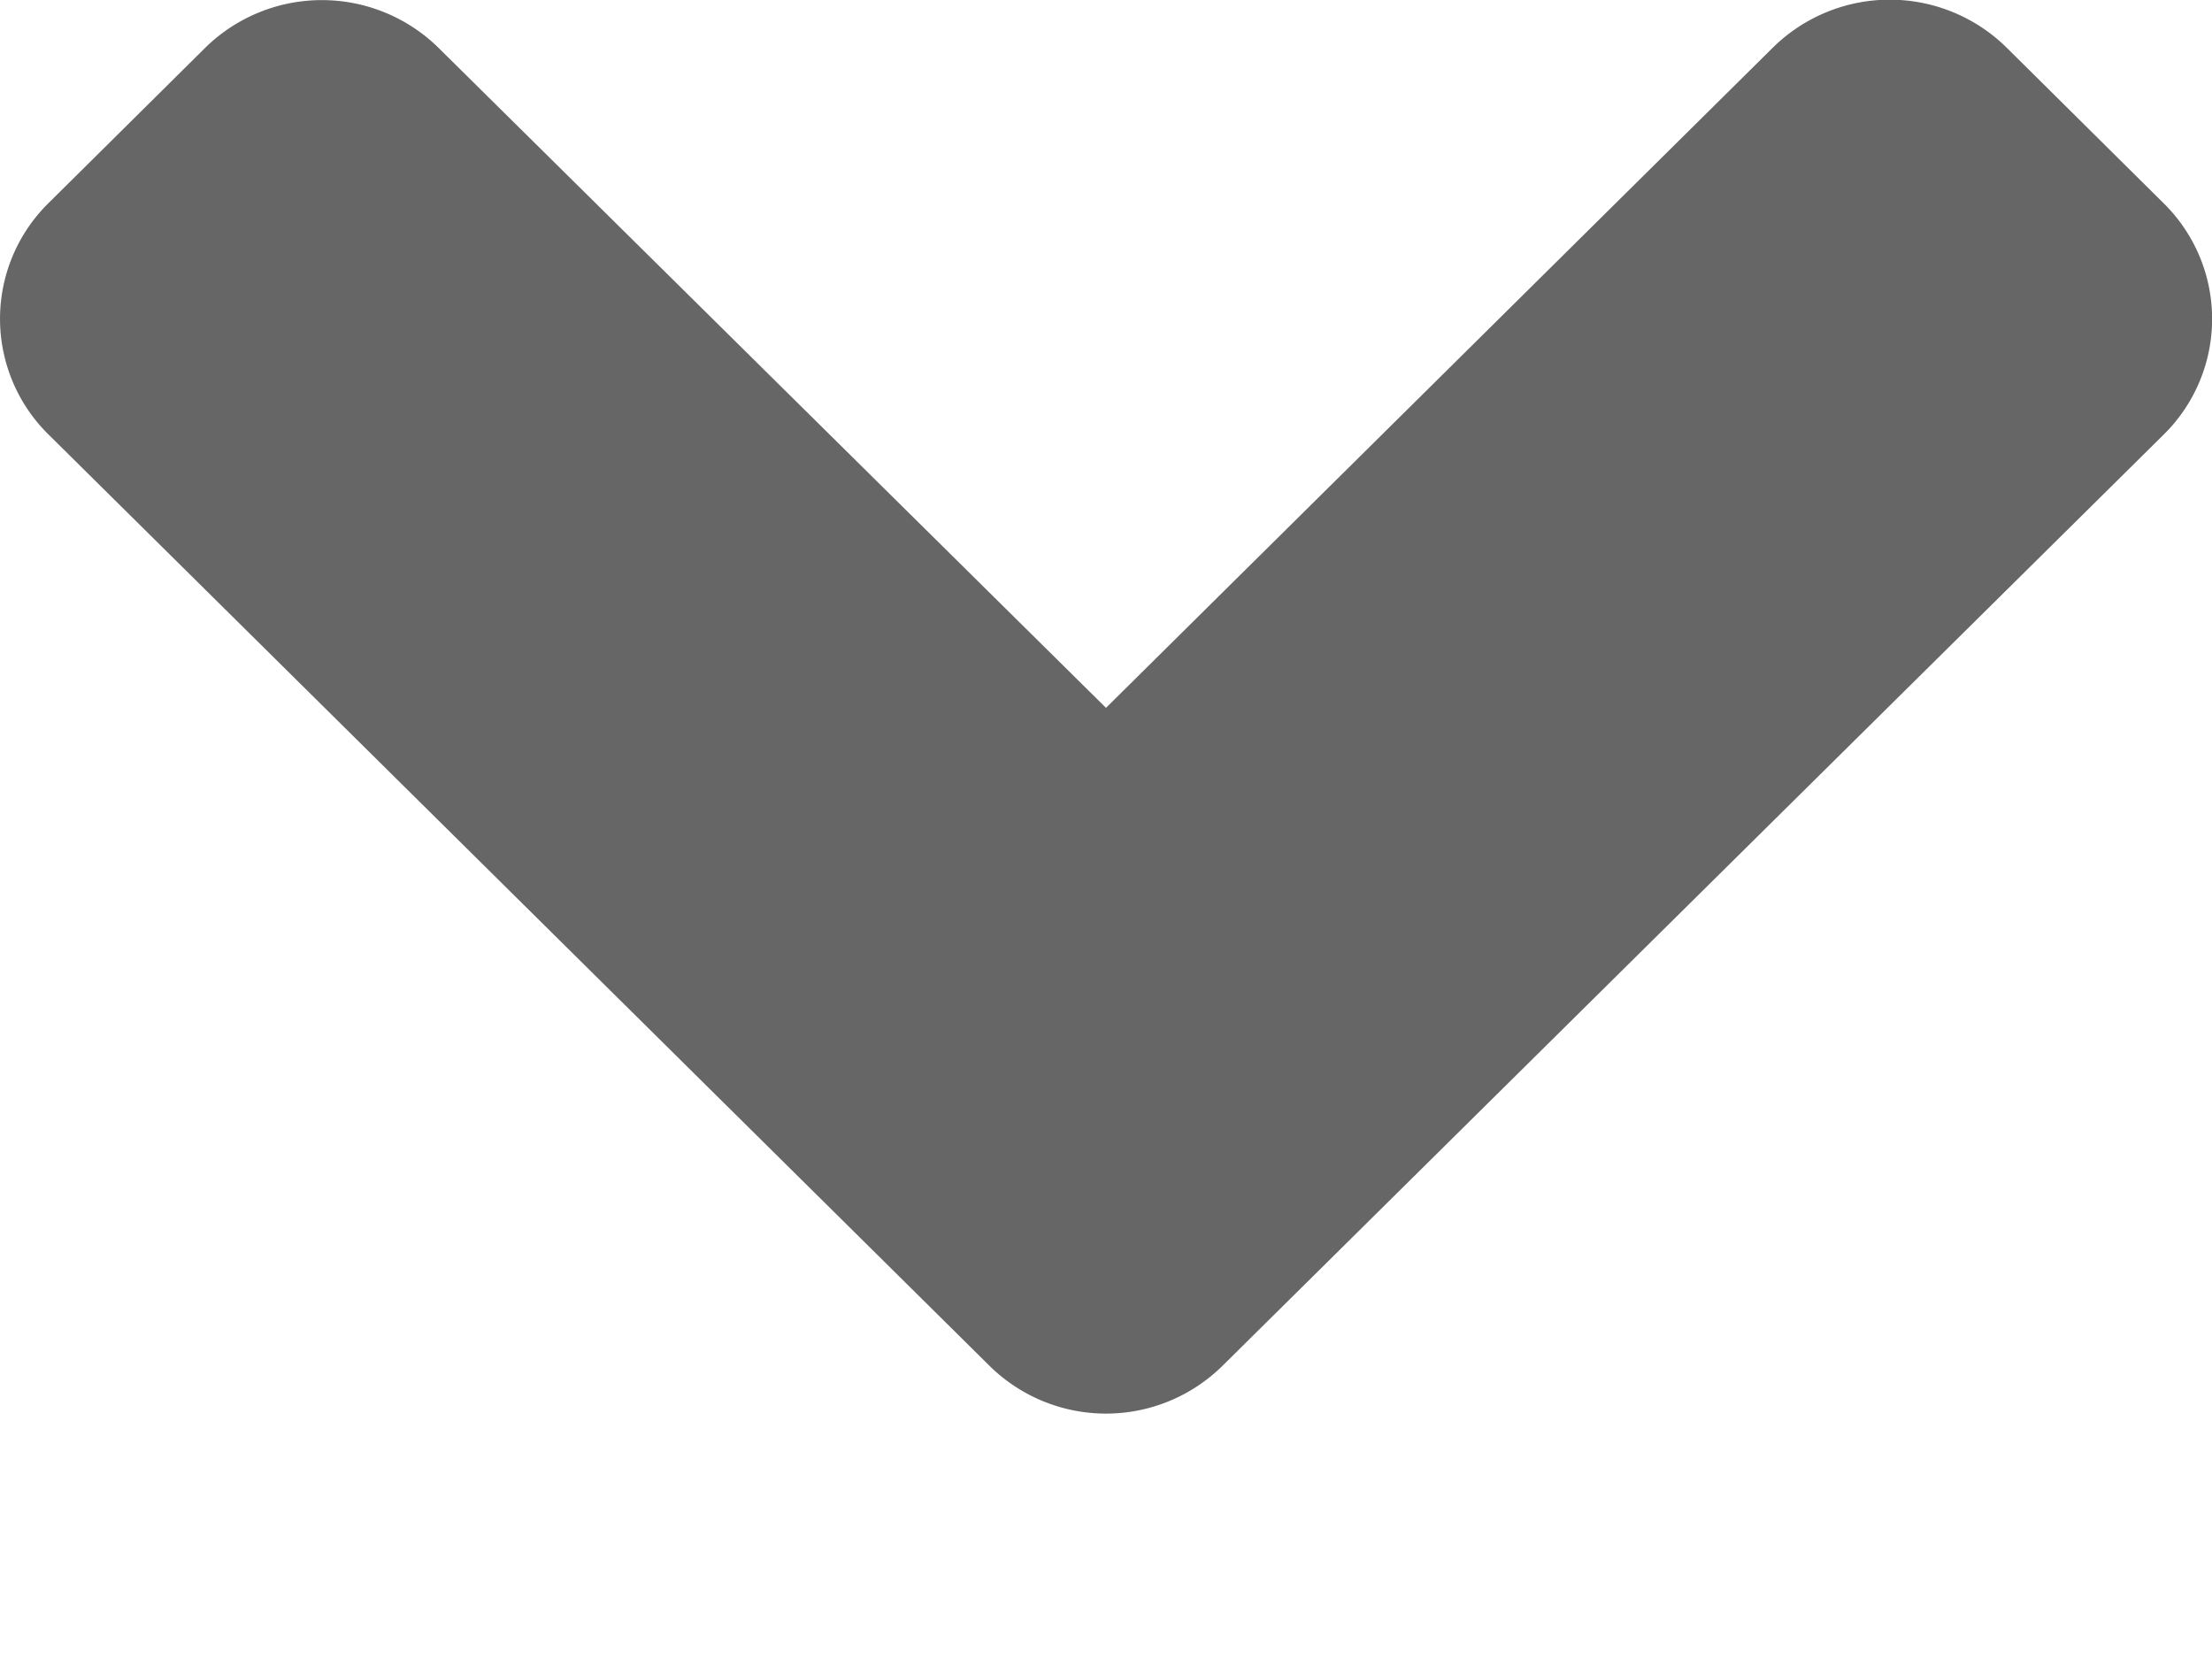 <svg width="8" height="6" fill="none" xmlns="http://www.w3.org/2000/svg"><path d="M3.577 4.938l-3.4-3.365a.587.587 0 0 1 0-.84L.74.175a.602.602 0 0 1 .848 0L4 2.56 6.41.174a.602.602 0 0 1 .849 0l.565.56a.587.587 0 0 1 0 .839L4.423 4.938a.6.6 0 0 1-.846 0z" fill="#666"/></svg>